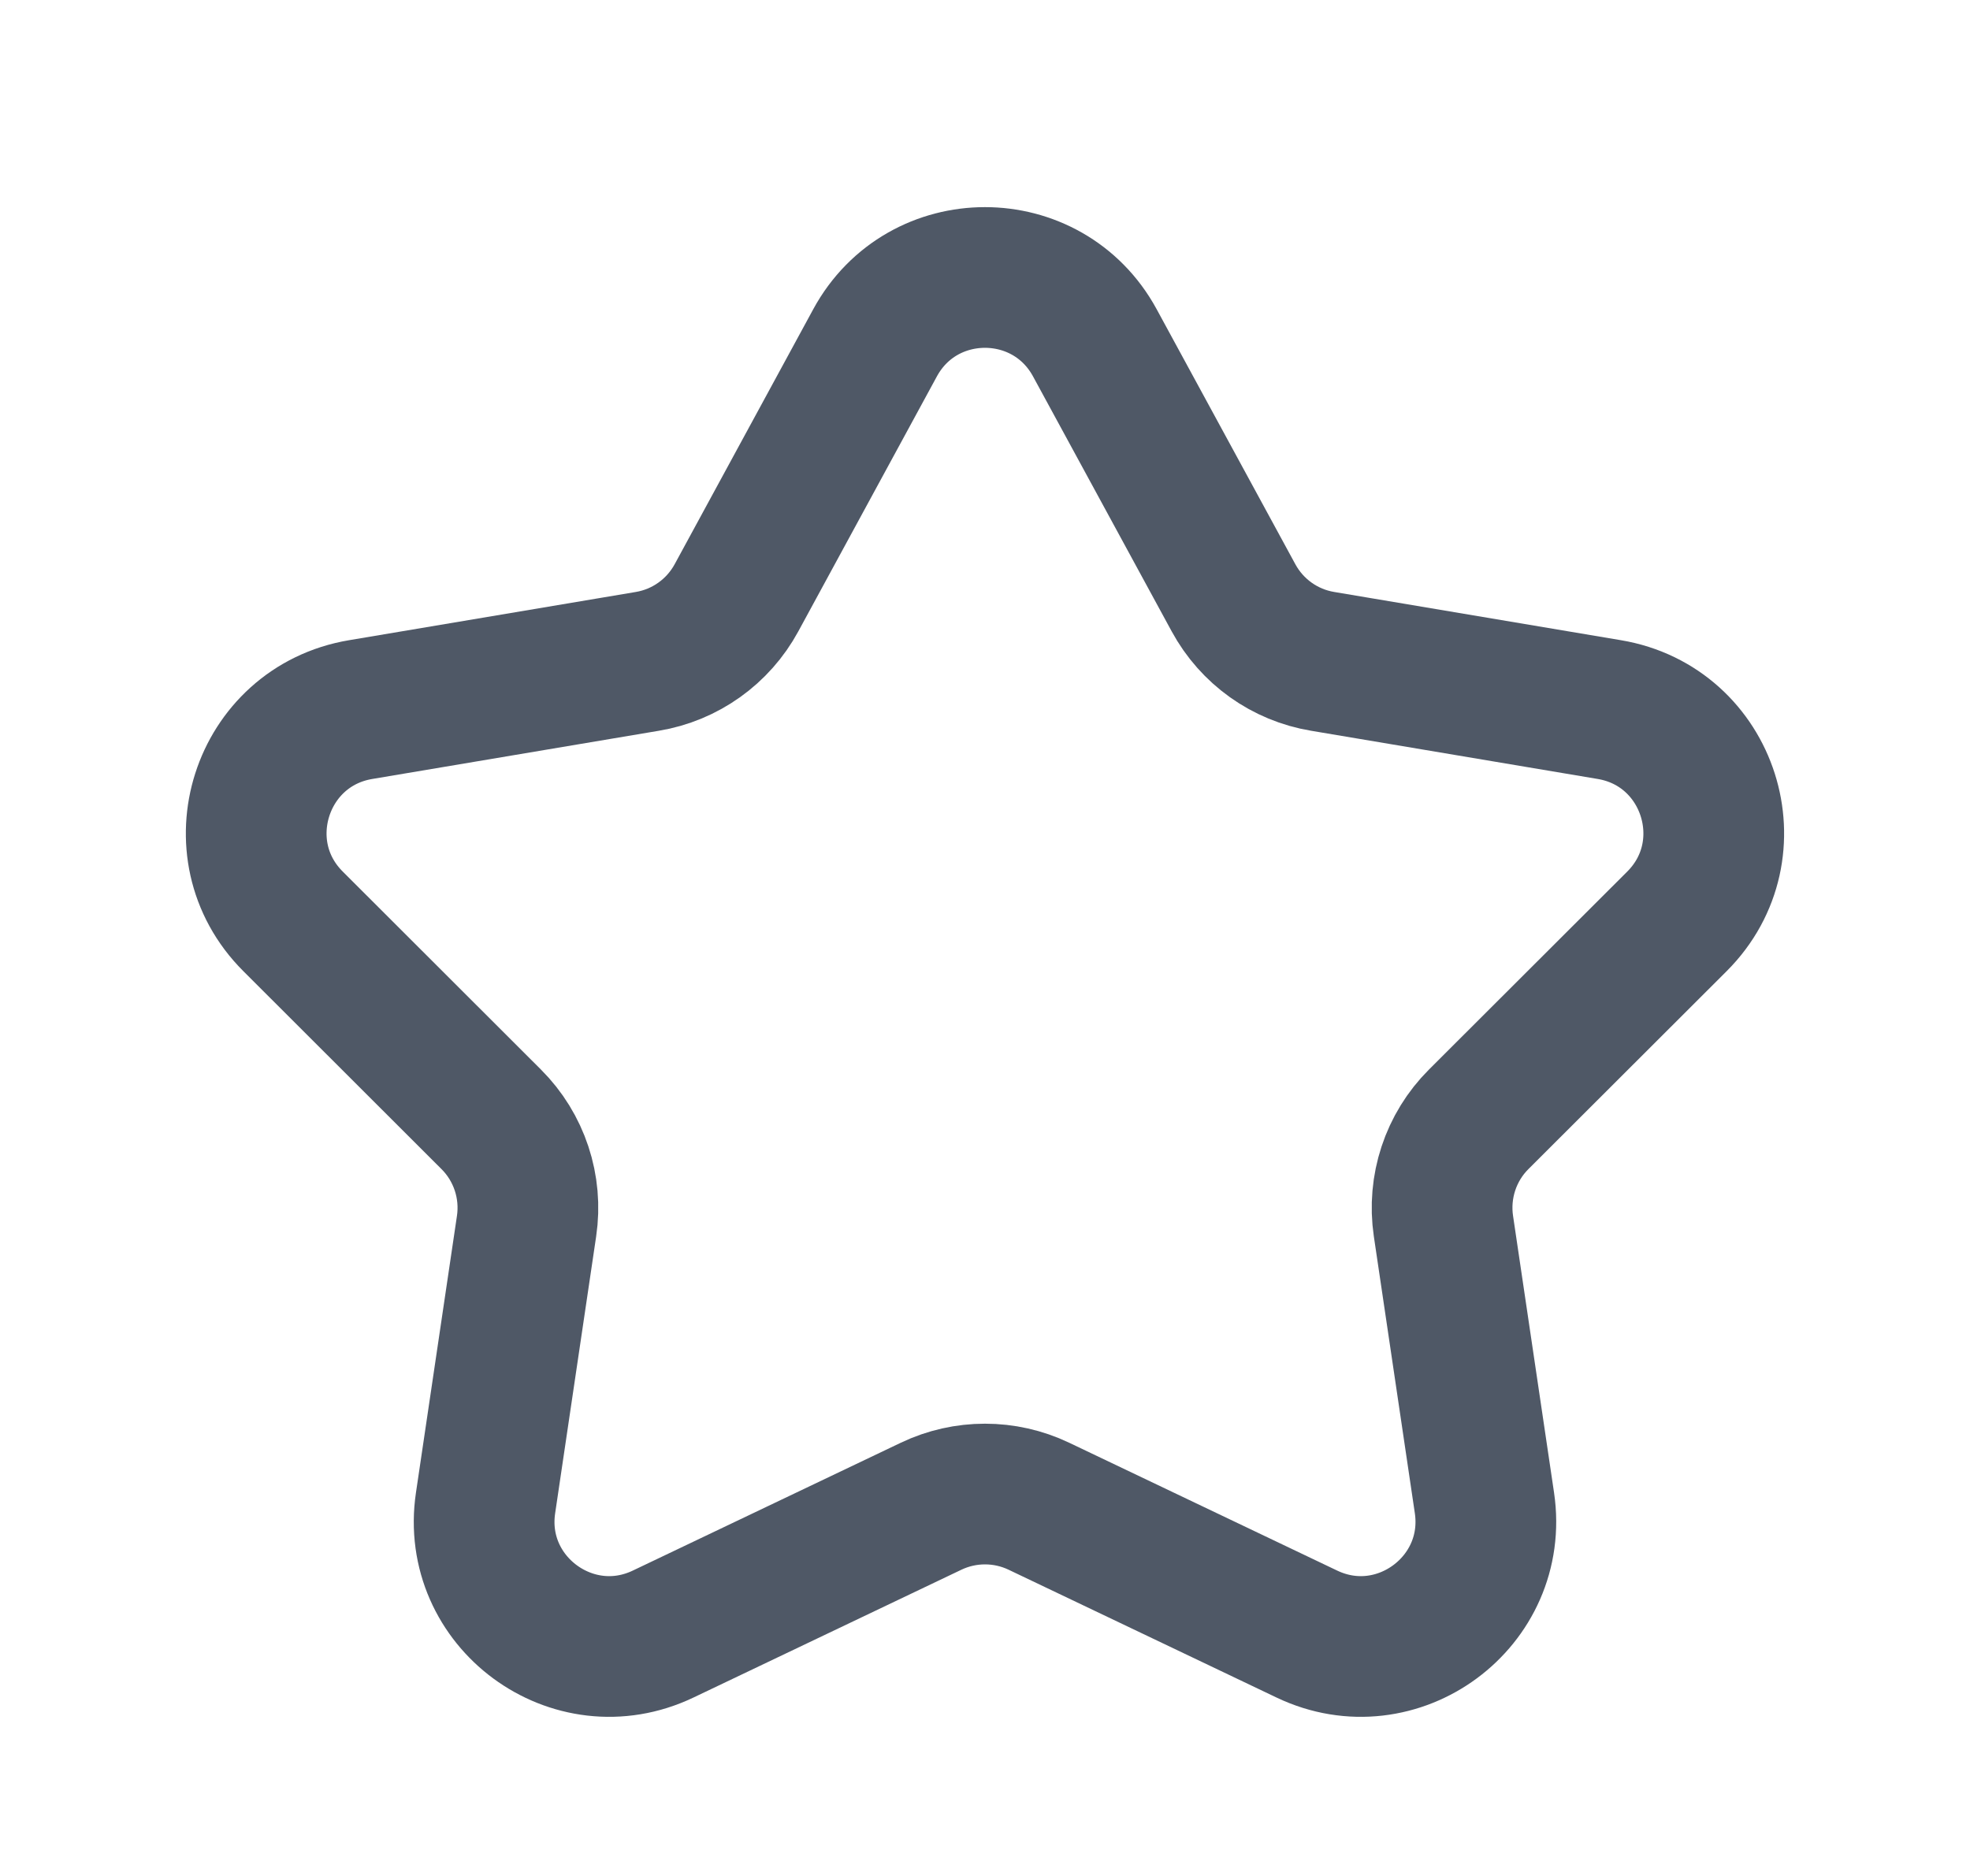 <svg width="21" height="20" viewBox="0 0 21 20" fill="none" xmlns="http://www.w3.org/2000/svg">
<path d="M9.328 3.655C9.833 2.726 11.166 2.726 11.671 3.655L13.149 6.373C13.345 6.734 13.695 6.984 14.1 7.051L17.155 7.565C18.224 7.744 18.643 9.057 17.876 9.823L15.763 11.933C15.464 12.231 15.325 12.654 15.387 13.072L15.824 16.023C15.98 17.078 14.894 17.881 13.931 17.421L11.074 16.058C10.711 15.885 10.289 15.885 9.926 16.058L7.069 17.421C6.106 17.881 5.019 17.078 5.176 16.023L5.613 13.072C5.675 12.654 5.535 12.231 5.236 11.933L3.124 9.823C2.356 9.057 2.776 7.744 3.845 7.565L6.9 7.051C7.304 6.984 7.655 6.734 7.851 6.373L9.328 3.655Z" stroke="#4F5866" stroke-width="1.5"/>
</svg>
